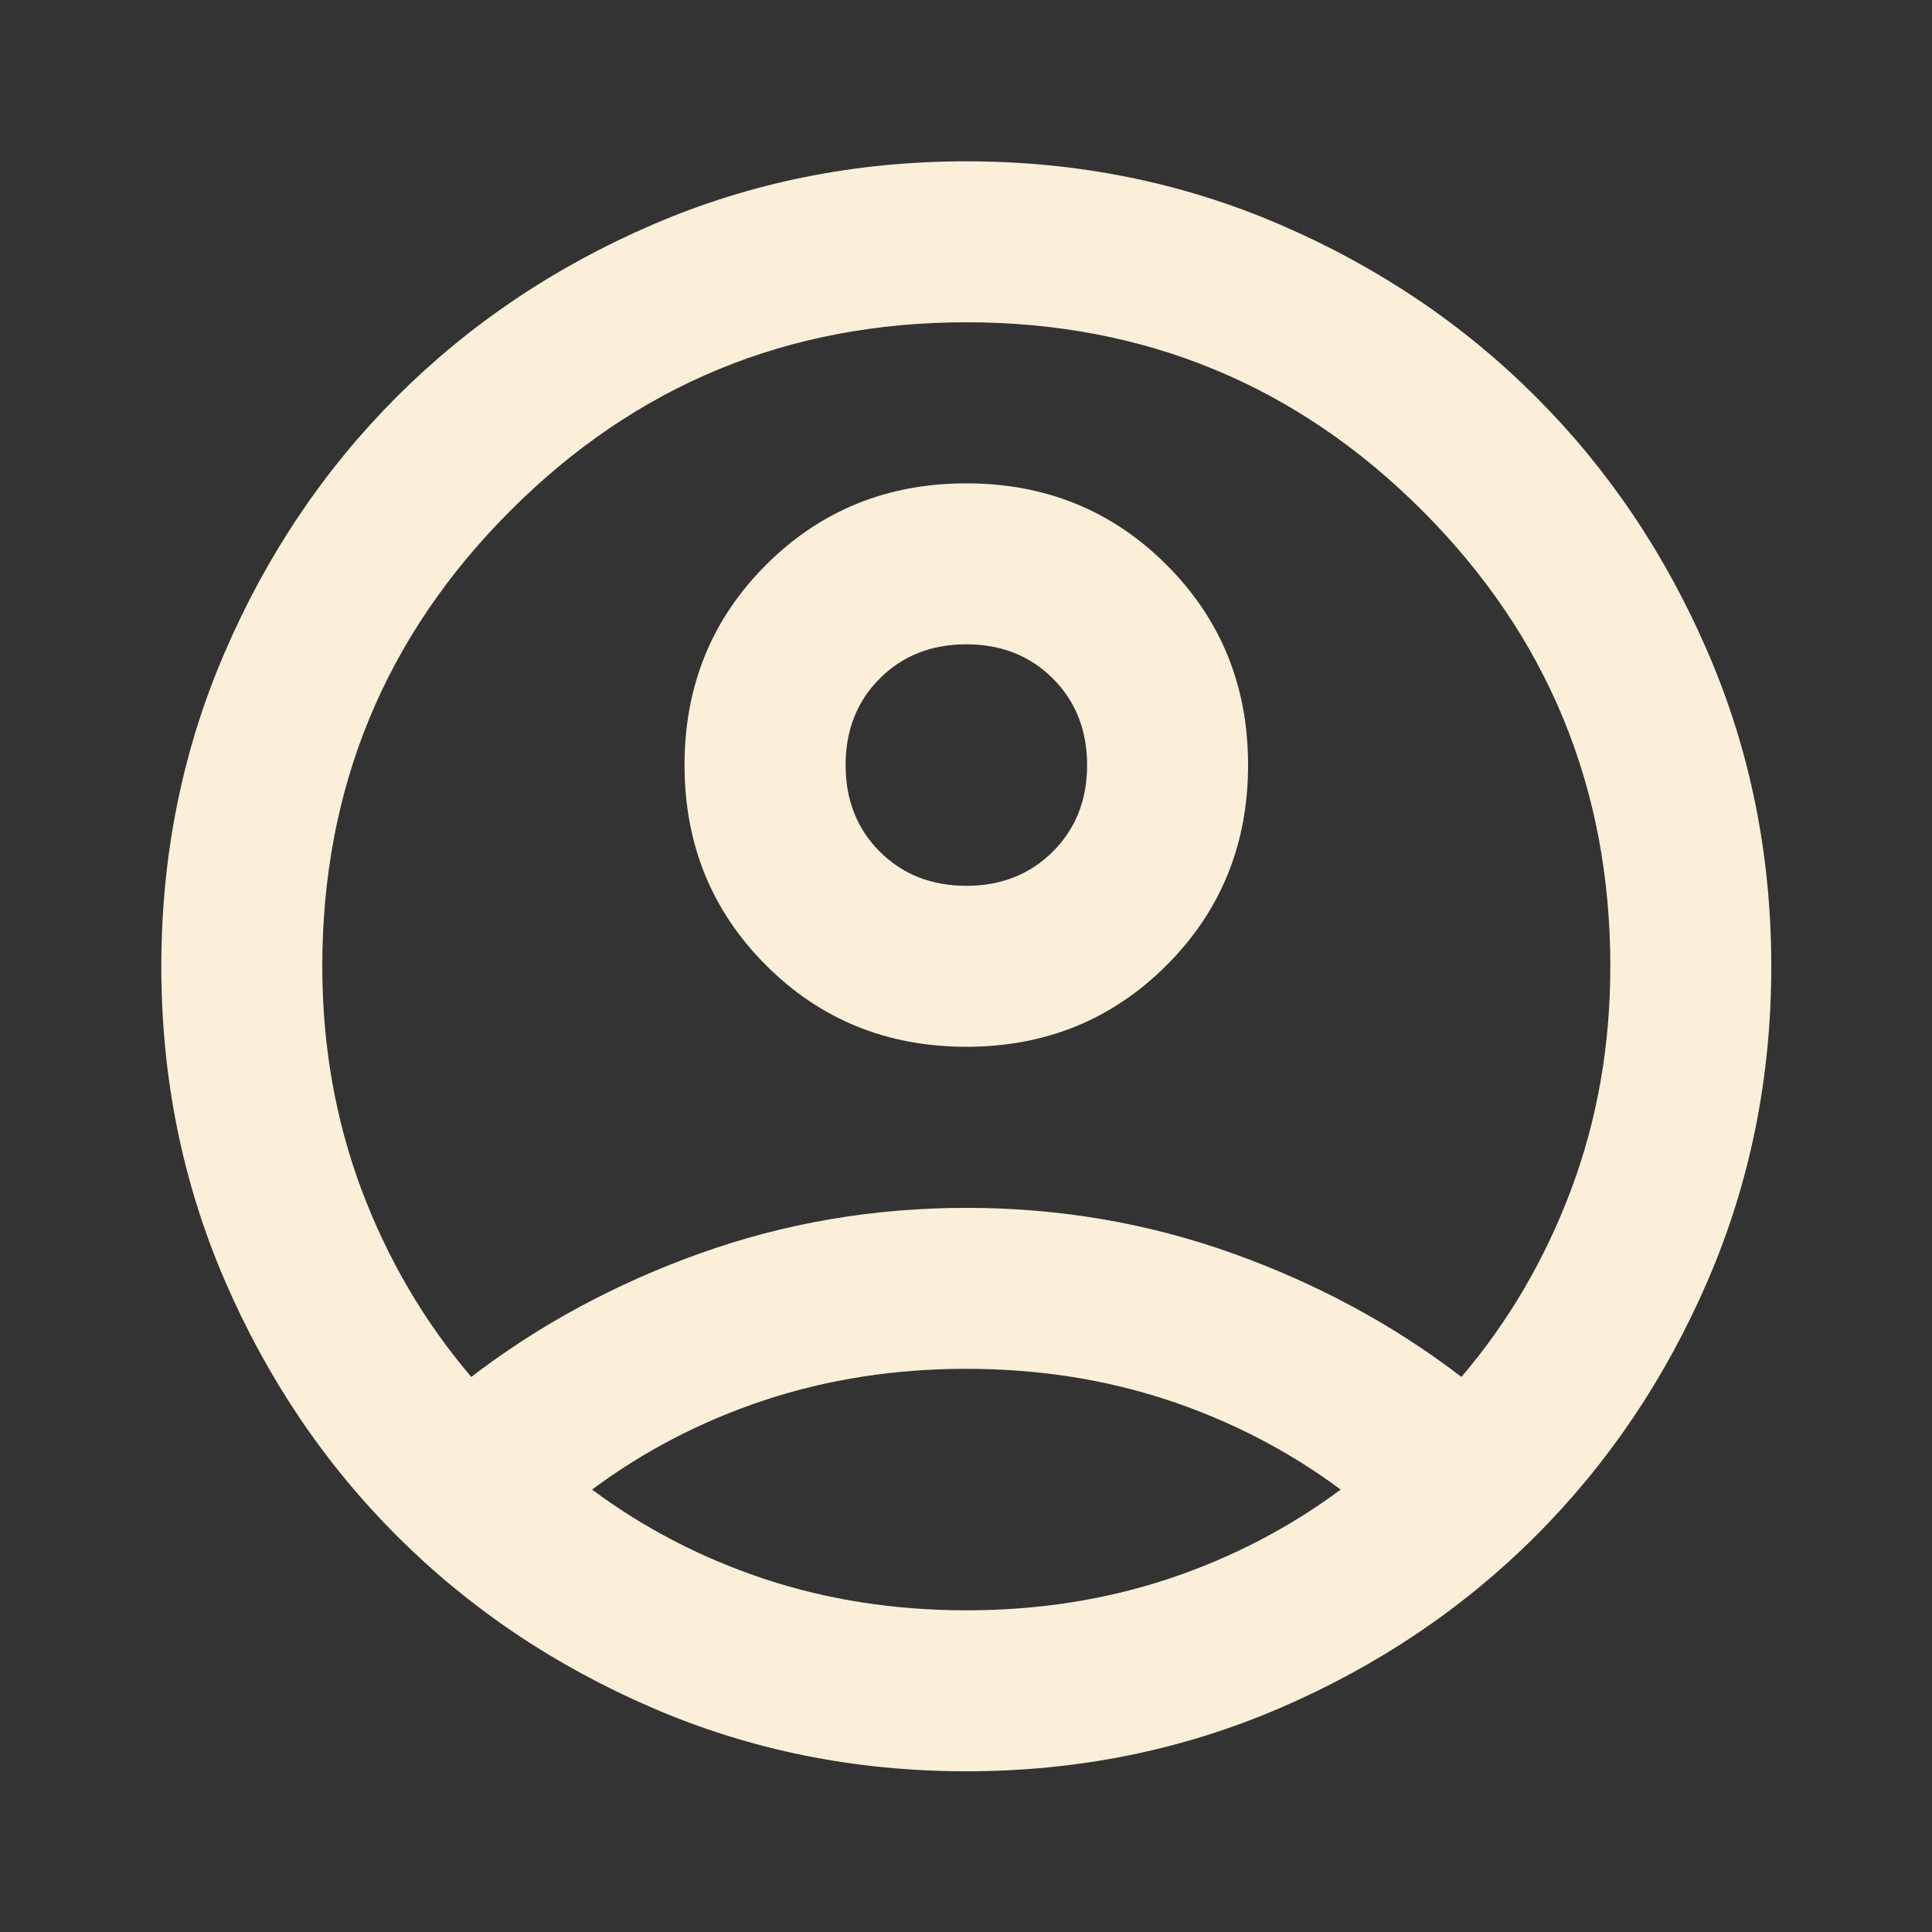 <svg width="16" height="16" viewBox="0 0 16 16" fill="none" xmlns="http://www.w3.org/2000/svg">
<rect x="0" y="0" width="16" height="16" fill="#333333" stroke="none"/>
<path d="M3.903 11.403C4.469 10.969 5.103 10.628 5.803 10.378C6.503 10.128 7.236 10.003 8.003 10.003C8.769 10.003 9.503 10.128 10.203 10.378C10.903 10.628 11.536 10.969 12.103 11.403C12.492 10.947 12.794 10.43 13.011 9.853C13.228 9.275 13.336 8.658 13.336 8.003C13.336 6.525 12.816 5.266 11.778 4.228C10.739 3.189 9.48 2.669 8.003 2.669C6.525 2.669 5.266 3.189 4.228 4.228C3.189 5.266 2.669 6.525 2.669 8.003C2.669 8.658 2.778 9.275 2.994 9.853C3.211 10.43 3.514 10.947 3.903 11.403ZM8.003 8.669C7.347 8.669 6.794 8.444 6.344 7.994C5.894 7.544 5.669 6.991 5.669 6.336C5.669 5.68 5.894 5.128 6.344 4.678C6.794 4.228 7.347 4.003 8.003 4.003C8.658 4.003 9.211 4.228 9.661 4.678C10.111 5.128 10.336 5.68 10.336 6.336C10.336 6.991 10.111 7.544 9.661 7.994C9.211 8.444 8.658 8.669 8.003 8.669ZM8.003 14.669C7.08 14.669 6.214 14.494 5.403 14.144C4.591 13.794 3.886 13.319 3.286 12.719C2.686 12.119 2.211 11.414 1.861 10.603C1.511 9.791 1.336 8.925 1.336 8.003C1.336 7.08 1.511 6.214 1.861 5.403C2.211 4.591 2.686 3.886 3.286 3.286C3.886 2.686 4.591 2.211 5.403 1.861C6.214 1.511 7.08 1.336 8.003 1.336C8.925 1.336 9.791 1.511 10.603 1.861C11.414 2.211 12.119 2.686 12.719 3.286C13.319 3.886 13.794 4.591 14.144 5.403C14.494 6.214 14.669 7.08 14.669 8.003C14.669 8.925 14.494 9.791 14.144 10.603C13.794 11.414 13.319 12.119 12.719 12.719C12.119 13.319 11.414 13.794 10.603 14.144C9.791 14.494 8.925 14.669 8.003 14.669ZM8.003 13.336C8.591 13.336 9.147 13.25 9.669 13.078C10.191 12.905 10.669 12.658 11.103 12.336C10.669 12.014 10.191 11.767 9.669 11.594C9.147 11.422 8.591 11.336 8.003 11.336C7.414 11.336 6.858 11.422 6.336 11.594C5.814 11.767 5.336 12.014 4.903 12.336C5.336 12.658 5.814 12.905 6.336 13.078C6.858 13.25 7.414 13.336 8.003 13.336ZM8.003 7.336C8.291 7.336 8.53 7.241 8.719 7.053C8.908 6.864 9.003 6.625 9.003 6.336C9.003 6.047 8.908 5.808 8.719 5.619C8.53 5.43 8.291 5.336 8.003 5.336C7.714 5.336 7.475 5.43 7.286 5.619C7.097 5.808 7.003 6.047 7.003 6.336C7.003 6.625 7.097 6.864 7.286 7.053C7.475 7.241 7.714 7.336 8.003 7.336Z" fill="#FBEFD9"/>
</svg>
